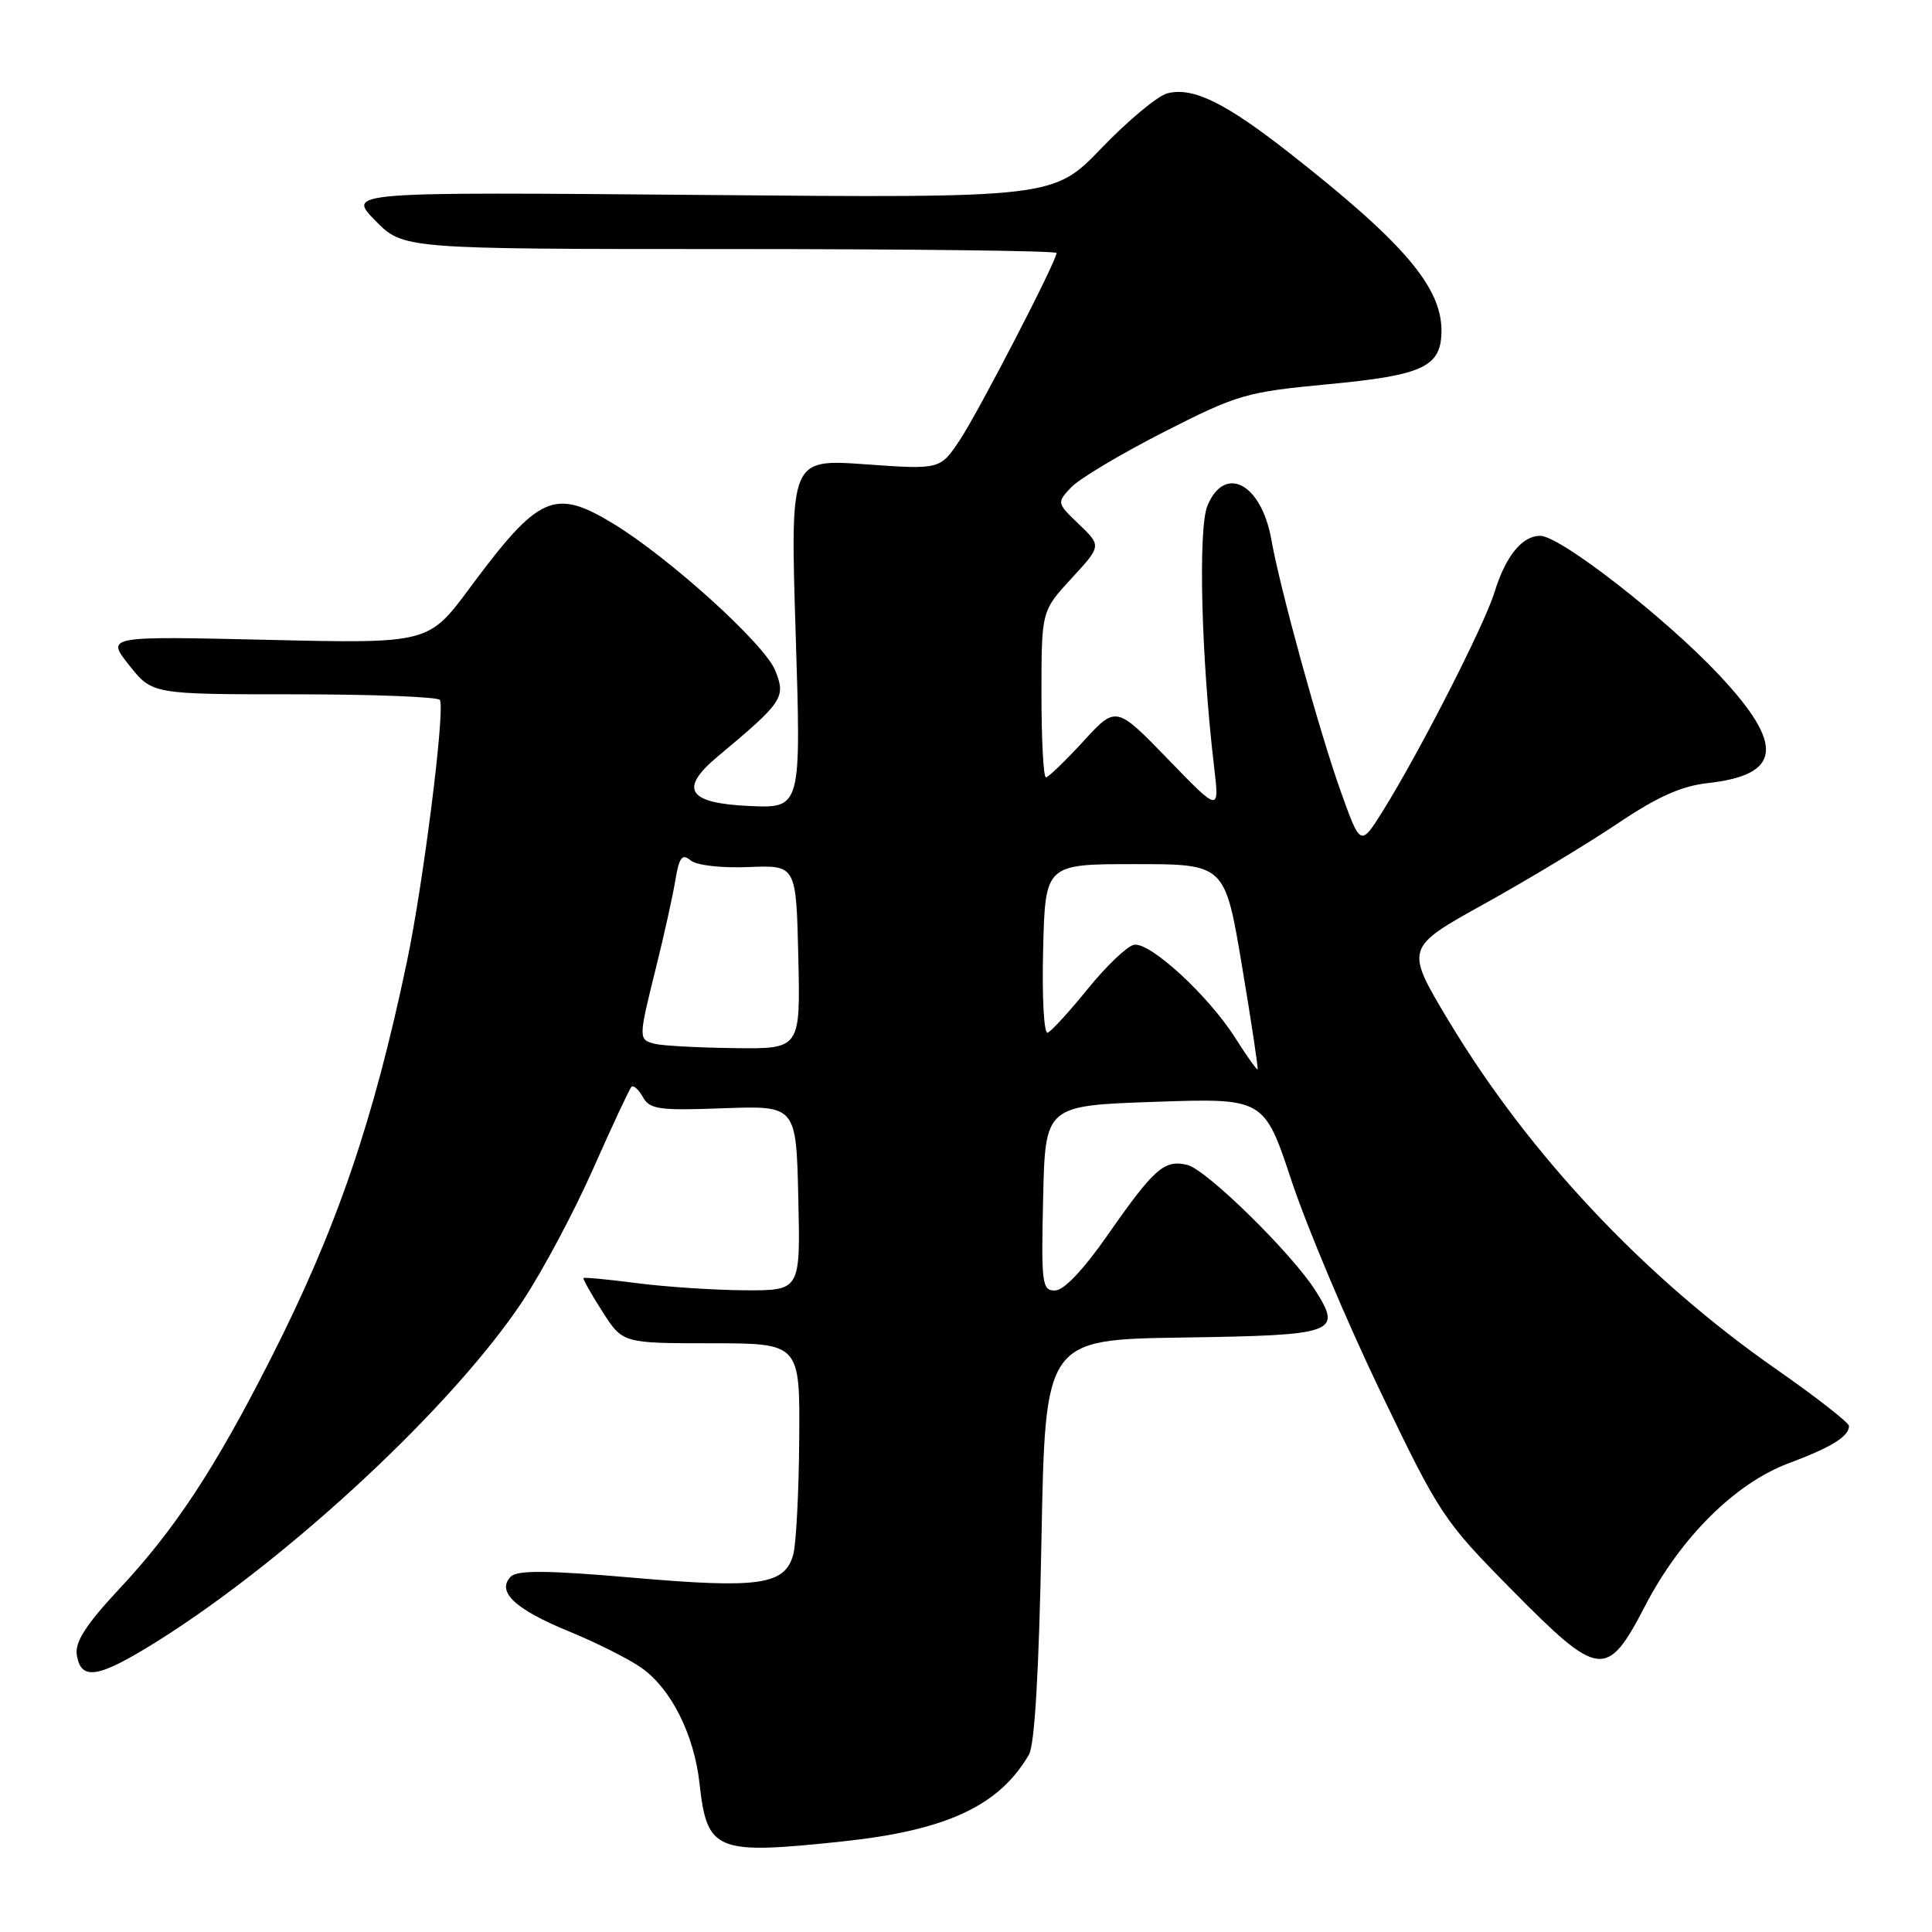 <?xml version="1.0" encoding="UTF-8" standalone="no"?>
<!DOCTYPE svg PUBLIC "-//W3C//DTD SVG 1.1//EN" "http://www.w3.org/Graphics/SVG/1.1/DTD/svg11.dtd" >
<svg xmlns="http://www.w3.org/2000/svg" xmlns:xlink="http://www.w3.org/1999/xlink" version="1.1" viewBox="0 0 256 256">
 <g >
 <path fill="currentColor"
d=" M 111.54 244.01 C 125.39 242.55 132.37 239.31 136.34 232.50 C 137.10 231.18 137.67 221.48 138.00 204.00 C 138.50 177.50 138.50 177.50 156.79 177.23 C 177.01 176.93 177.86 176.62 174.31 171.02 C 171.19 166.09 159.91 155.02 157.36 154.37 C 154.29 153.61 152.96 154.77 146.74 163.69 C 143.53 168.29 140.95 171.00 139.79 171.00 C 138.07 171.00 137.96 170.10 138.22 158.75 C 138.50 146.50 138.50 146.50 153.00 146.00 C 167.50 145.50 167.50 145.50 171.15 156.50 C 173.16 162.55 178.44 175.08 182.89 184.35 C 190.77 200.74 191.24 201.46 200.35 210.69 C 211.93 222.42 212.92 222.54 218.00 212.76 C 222.68 203.74 229.92 196.55 236.96 193.91 C 242.66 191.78 245.00 190.34 245.00 188.95 C 245.00 188.51 240.64 185.11 235.32 181.40 C 217.93 169.27 202.57 152.94 191.95 135.26 C 186.16 125.60 186.16 125.60 196.69 119.76 C 202.48 116.55 210.43 111.75 214.36 109.11 C 219.58 105.59 222.78 104.16 226.25 103.77 C 236.07 102.68 236.51 98.75 227.85 89.50 C 220.78 81.94 206.73 71.00 204.09 71.00 C 201.68 71.00 199.50 73.69 198.02 78.50 C 196.68 82.84 188.15 99.56 183.30 107.35 C 180.28 112.20 180.28 112.20 177.65 104.85 C 174.83 96.96 169.62 78.05 168.46 71.50 C 167.14 64.06 162.28 61.49 159.99 67.01 C 158.74 70.05 159.17 87.19 160.87 101.57 C 161.59 107.65 161.59 107.65 154.74 100.57 C 147.88 93.50 147.88 93.50 143.53 98.25 C 141.13 100.86 138.91 103.00 138.59 103.00 C 138.26 103.00 138.00 98.04 138.00 91.98 C 138.00 80.96 138.00 80.96 141.98 76.64 C 145.95 72.33 145.95 72.33 142.98 69.48 C 140.02 66.64 140.01 66.62 141.95 64.56 C 143.02 63.43 148.54 60.14 154.20 57.25 C 164.00 52.26 165.06 51.95 176.00 50.91 C 188.64 49.72 191.00 48.60 191.00 43.80 C 191.00 38.01 185.95 32.11 170.93 20.33 C 162.37 13.61 158.09 11.51 154.70 12.36 C 153.42 12.68 149.50 15.94 145.99 19.59 C 139.60 26.24 139.60 26.24 92.81 25.83 C 46.01 25.43 46.01 25.43 49.71 29.21 C 53.41 33.00 53.41 33.00 96.70 33.00 C 120.52 33.00 140.00 33.23 140.00 33.52 C 140.00 34.59 129.73 54.45 127.21 58.26 C 124.58 62.23 124.58 62.23 114.65 61.52 C 104.71 60.82 104.71 60.82 105.43 83.96 C 106.16 107.10 106.16 107.10 99.34 106.80 C 91.12 106.44 89.91 104.57 95.11 100.23 C 103.80 92.97 104.17 92.41 102.70 88.80 C 101.28 85.30 88.58 73.81 81.20 69.35 C 73.44 64.66 71.39 65.58 62.26 77.89 C 56.78 85.28 56.78 85.28 35.42 84.78 C 14.06 84.29 14.06 84.29 17.11 88.14 C 20.17 92.00 20.17 92.00 39.03 92.00 C 49.40 92.00 58.07 92.34 58.29 92.75 C 59.00 94.04 56.10 117.05 53.92 127.43 C 49.46 148.66 44.60 162.84 35.89 180.00 C 28.48 194.60 23.17 202.68 15.74 210.61 C 11.47 215.18 9.94 217.54 10.17 219.20 C 10.69 222.80 13.00 222.40 21.03 217.36 C 38.49 206.36 60.12 186.20 69.29 172.34 C 71.90 168.40 76.10 160.52 78.61 154.84 C 81.13 149.15 83.41 144.28 83.67 144.01 C 83.93 143.74 84.61 144.35 85.18 145.36 C 86.10 147.00 87.31 147.17 95.86 146.85 C 105.50 146.50 105.50 146.50 105.78 158.75 C 106.06 171.00 106.06 171.00 98.78 170.97 C 94.78 170.95 88.36 170.53 84.52 170.04 C 80.67 169.54 77.44 169.23 77.32 169.35 C 77.21 169.46 78.32 171.45 79.81 173.77 C 82.50 177.99 82.50 177.99 94.25 177.99 C 106.00 178.00 106.00 178.00 105.90 190.75 C 105.85 197.76 105.49 204.62 105.11 205.99 C 103.99 210.02 100.64 210.51 83.95 209.06 C 72.56 208.07 68.56 208.04 67.70 208.90 C 65.73 210.87 68.21 213.22 75.35 216.15 C 79.03 217.66 83.39 219.85 85.04 221.03 C 88.95 223.81 91.97 229.84 92.69 236.32 C 93.69 245.32 94.81 245.78 111.54 244.01 Z  M 163.69 137.55 C 160.14 131.93 152.37 124.78 150.26 125.19 C 149.36 125.36 146.61 127.98 144.16 131.00 C 141.71 134.03 139.30 136.66 138.82 136.84 C 138.33 137.04 138.06 132.15 138.22 125.84 C 138.50 114.50 138.50 114.50 150.41 114.50 C 162.31 114.50 162.31 114.50 164.57 128.00 C 165.82 135.43 166.74 141.59 166.64 141.70 C 166.53 141.80 165.21 139.94 163.69 137.55 Z  M 86.75 138.31 C 84.58 137.74 84.58 137.64 86.92 128.22 C 87.98 123.98 89.13 118.78 89.48 116.68 C 90.00 113.57 90.38 113.07 91.50 114.00 C 92.30 114.66 95.53 115.04 99.19 114.89 C 105.50 114.63 105.50 114.63 105.78 126.81 C 106.06 139.00 106.06 139.00 97.28 138.88 C 92.45 138.82 87.71 138.56 86.75 138.31 Z "/>
</g>
</svg>